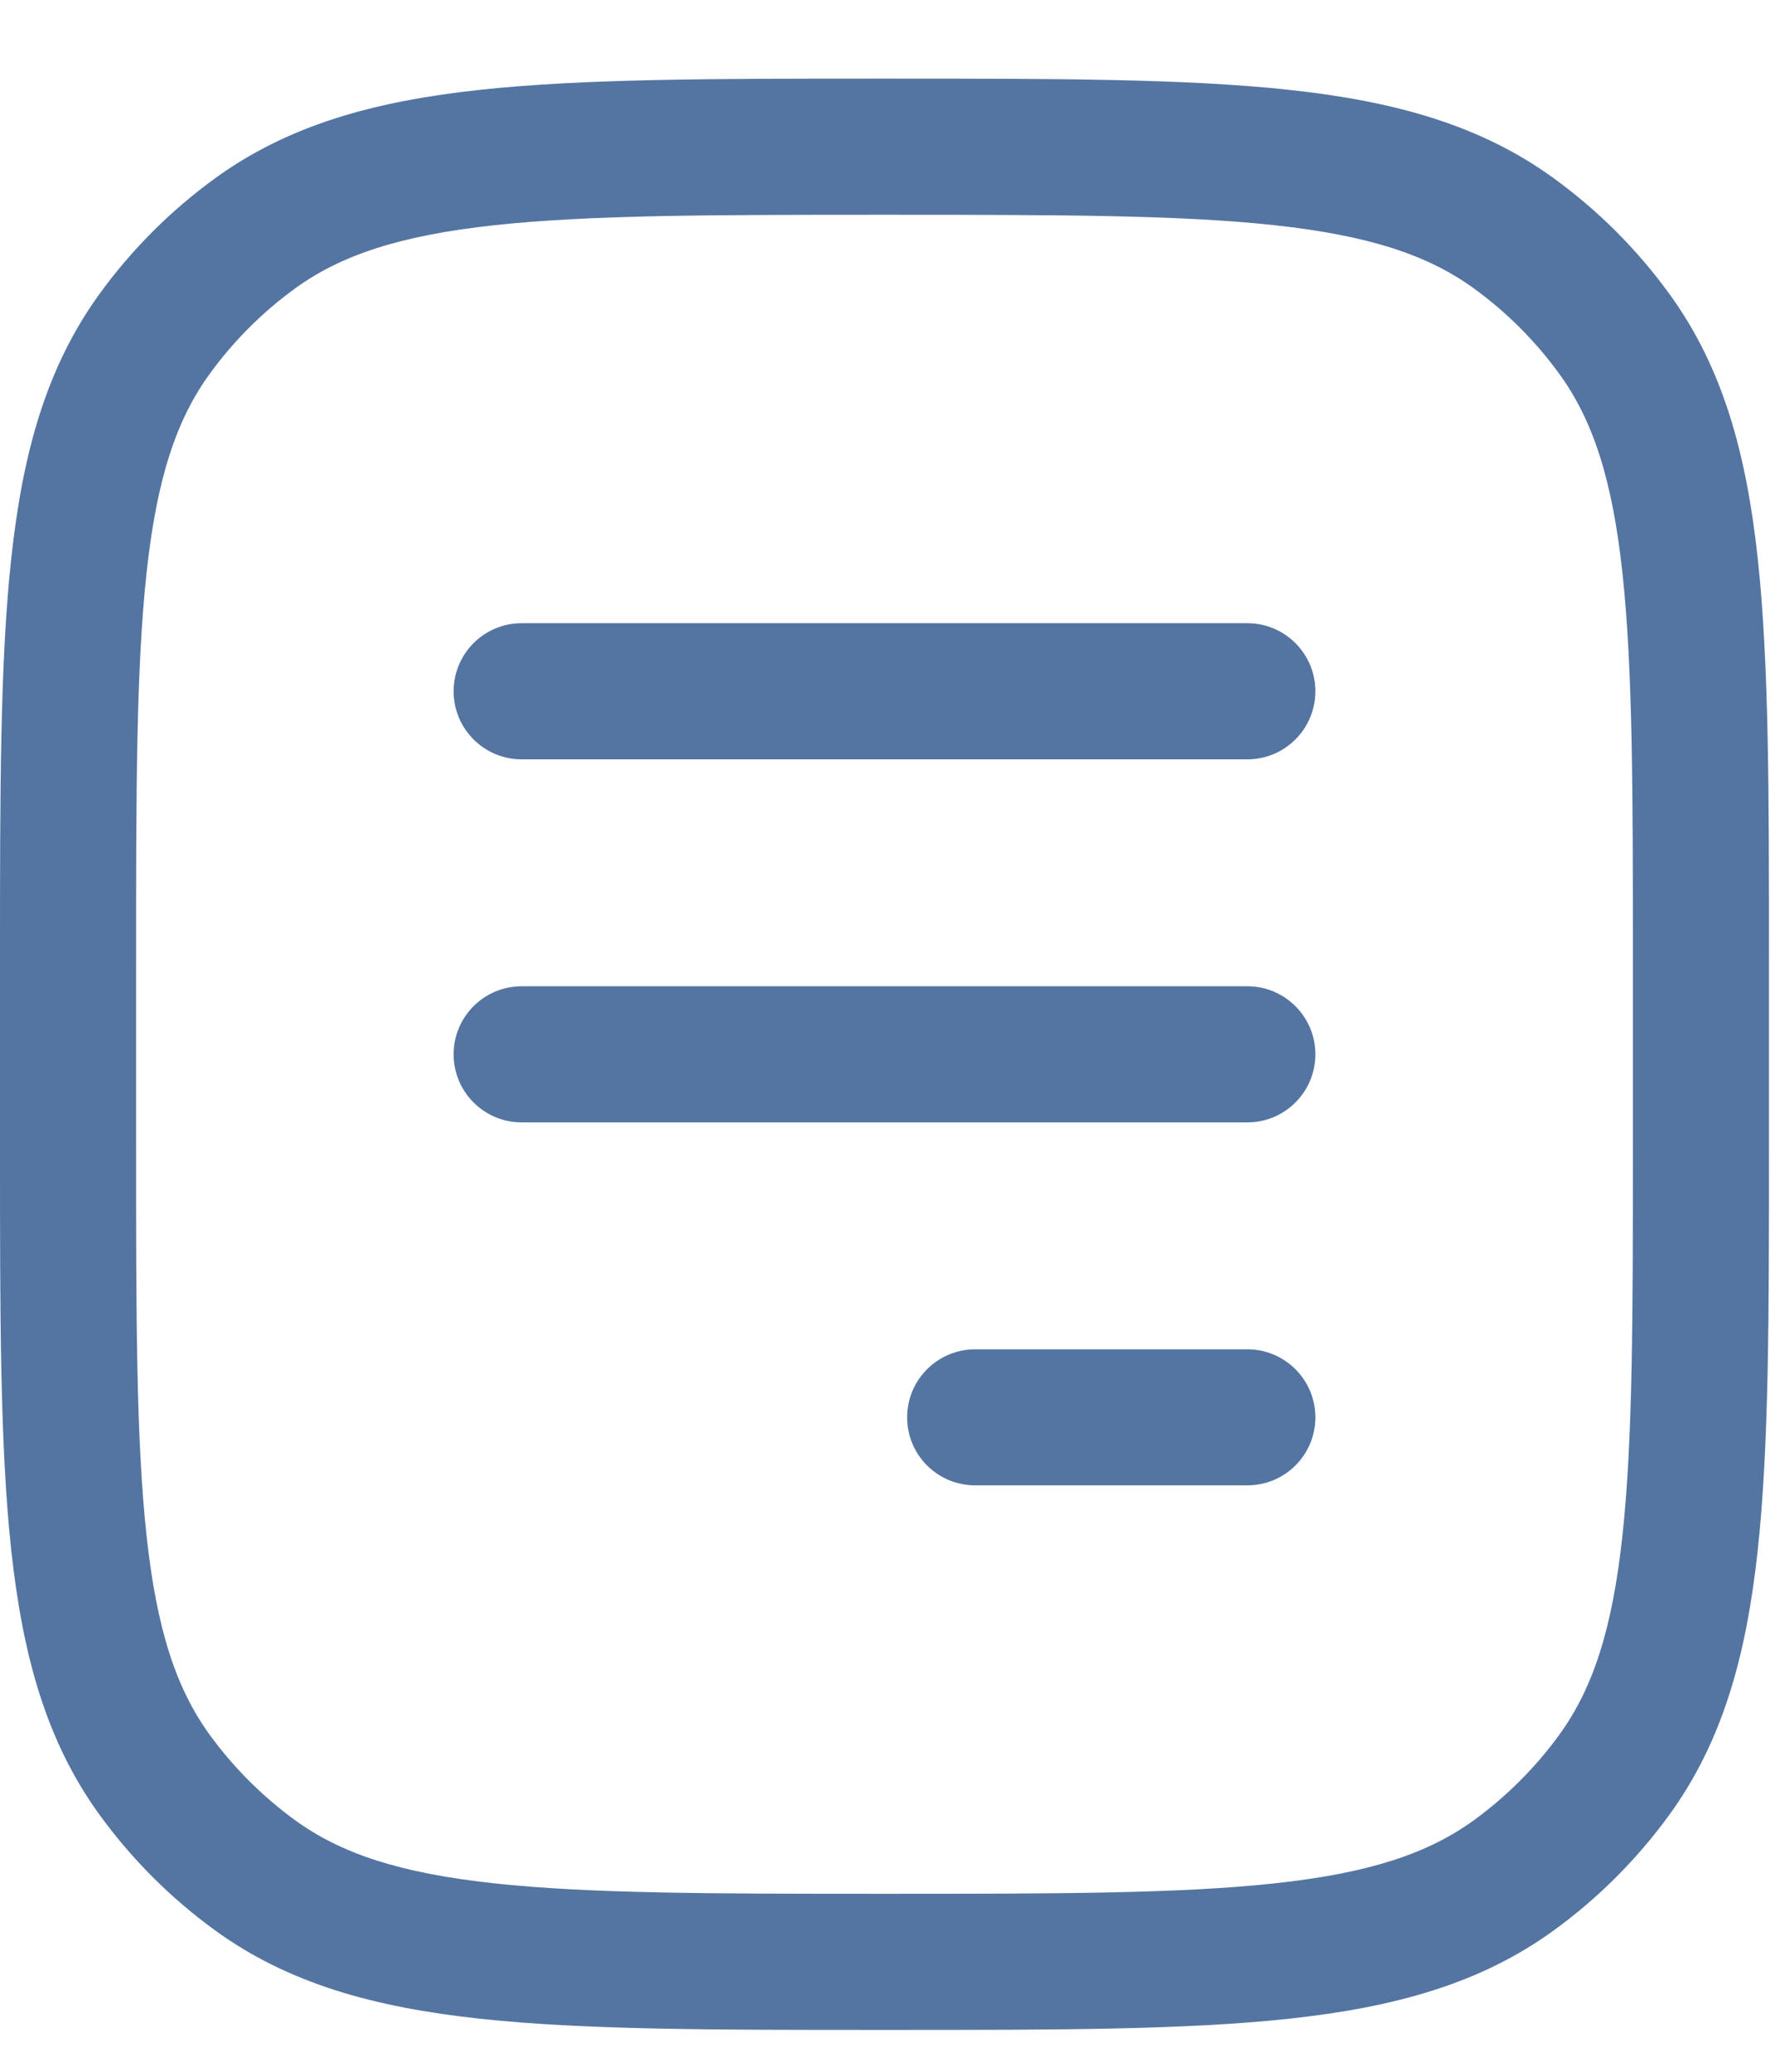 <svg width="18" height="21" viewBox="0 0 18 21" fill="none" xmlns="http://www.w3.org/2000/svg">
<path d="M5.29 6.317C4.909 6.317 4.6 6.626 4.6 7.007C4.6 7.388 4.909 7.697 5.29 7.697H12.649C13.03 7.697 13.339 7.388 13.339 7.007C13.339 6.626 13.03 6.317 12.649 6.317H5.29Z" fill="#5475A2"/>
<path d="M5.29 9.997C4.909 9.997 4.6 10.306 4.6 10.687C4.6 11.068 4.909 11.377 5.29 11.377H12.649C13.03 11.377 13.339 11.068 13.339 10.687C13.339 10.306 13.03 9.997 12.649 9.997H5.29Z" fill="#5475A2"/>
<path d="M9.889 13.677C9.508 13.677 9.199 13.986 9.199 14.367C9.199 14.748 9.508 15.056 9.889 15.056H12.649C13.03 15.056 13.339 14.748 13.339 14.367C13.339 13.986 13.03 13.677 12.649 13.677H9.889Z" fill="#5475A2"/>
<path fill-rule="evenodd" clip-rule="evenodd" d="M13.075 0.911C12.025 0.797 10.7 0.797 9.011 0.797H8.928C7.238 0.797 5.914 0.797 4.863 0.911C3.791 1.027 2.922 1.269 2.18 1.808C1.731 2.134 1.336 2.529 1.01 2.978C0.471 3.72 0.23 4.588 0.114 5.661C-1.33651e-05 6.711 -7.39031e-06 8.036 1.21741e-07 9.725V11.648C-7.39031e-06 13.338 -1.33651e-05 14.662 0.114 15.713C0.23 16.785 0.471 17.654 1.01 18.396C1.336 18.845 1.731 19.24 2.18 19.566C2.922 20.105 3.791 20.346 4.863 20.462C5.914 20.576 7.238 20.576 8.928 20.576H9.011C10.7 20.576 12.025 20.576 13.075 20.462C14.148 20.346 15.017 20.105 15.758 19.566C16.207 19.24 16.602 18.845 16.928 18.396C17.468 17.654 17.709 16.785 17.825 15.713C17.939 14.662 17.939 13.338 17.939 11.649V9.725C17.939 8.036 17.939 6.711 17.825 5.661C17.709 4.588 17.468 3.72 16.928 2.978C16.602 2.529 16.207 2.134 15.758 1.808C15.017 1.269 14.148 1.027 13.075 0.911ZM2.992 2.924C3.459 2.585 4.057 2.387 5.012 2.283C5.98 2.178 7.229 2.177 8.969 2.177C10.71 2.177 11.959 2.178 12.927 2.283C13.882 2.387 14.48 2.585 14.947 2.924C15.279 3.165 15.571 3.457 15.812 3.789C16.152 4.256 16.35 4.855 16.453 5.809C16.558 6.777 16.559 8.027 16.559 9.767V11.607C16.559 13.347 16.558 14.597 16.453 15.564C16.35 16.519 16.152 17.117 15.812 17.585C15.571 17.916 15.279 18.208 14.947 18.45C14.48 18.789 13.882 18.987 12.927 19.09C11.959 19.195 10.71 19.196 8.969 19.196C7.229 19.196 5.98 19.195 5.012 19.09C4.057 18.987 3.459 18.789 2.992 18.45C2.66 18.208 2.368 17.916 2.127 17.585C1.787 17.117 1.589 16.519 1.486 15.564C1.381 14.597 1.38 13.347 1.38 11.607V9.767C1.38 8.027 1.381 6.777 1.486 5.809C1.589 4.855 1.787 4.256 2.127 3.789C2.368 3.457 2.66 3.165 2.992 2.924Z" fill="#5475A2"/>
</svg>
